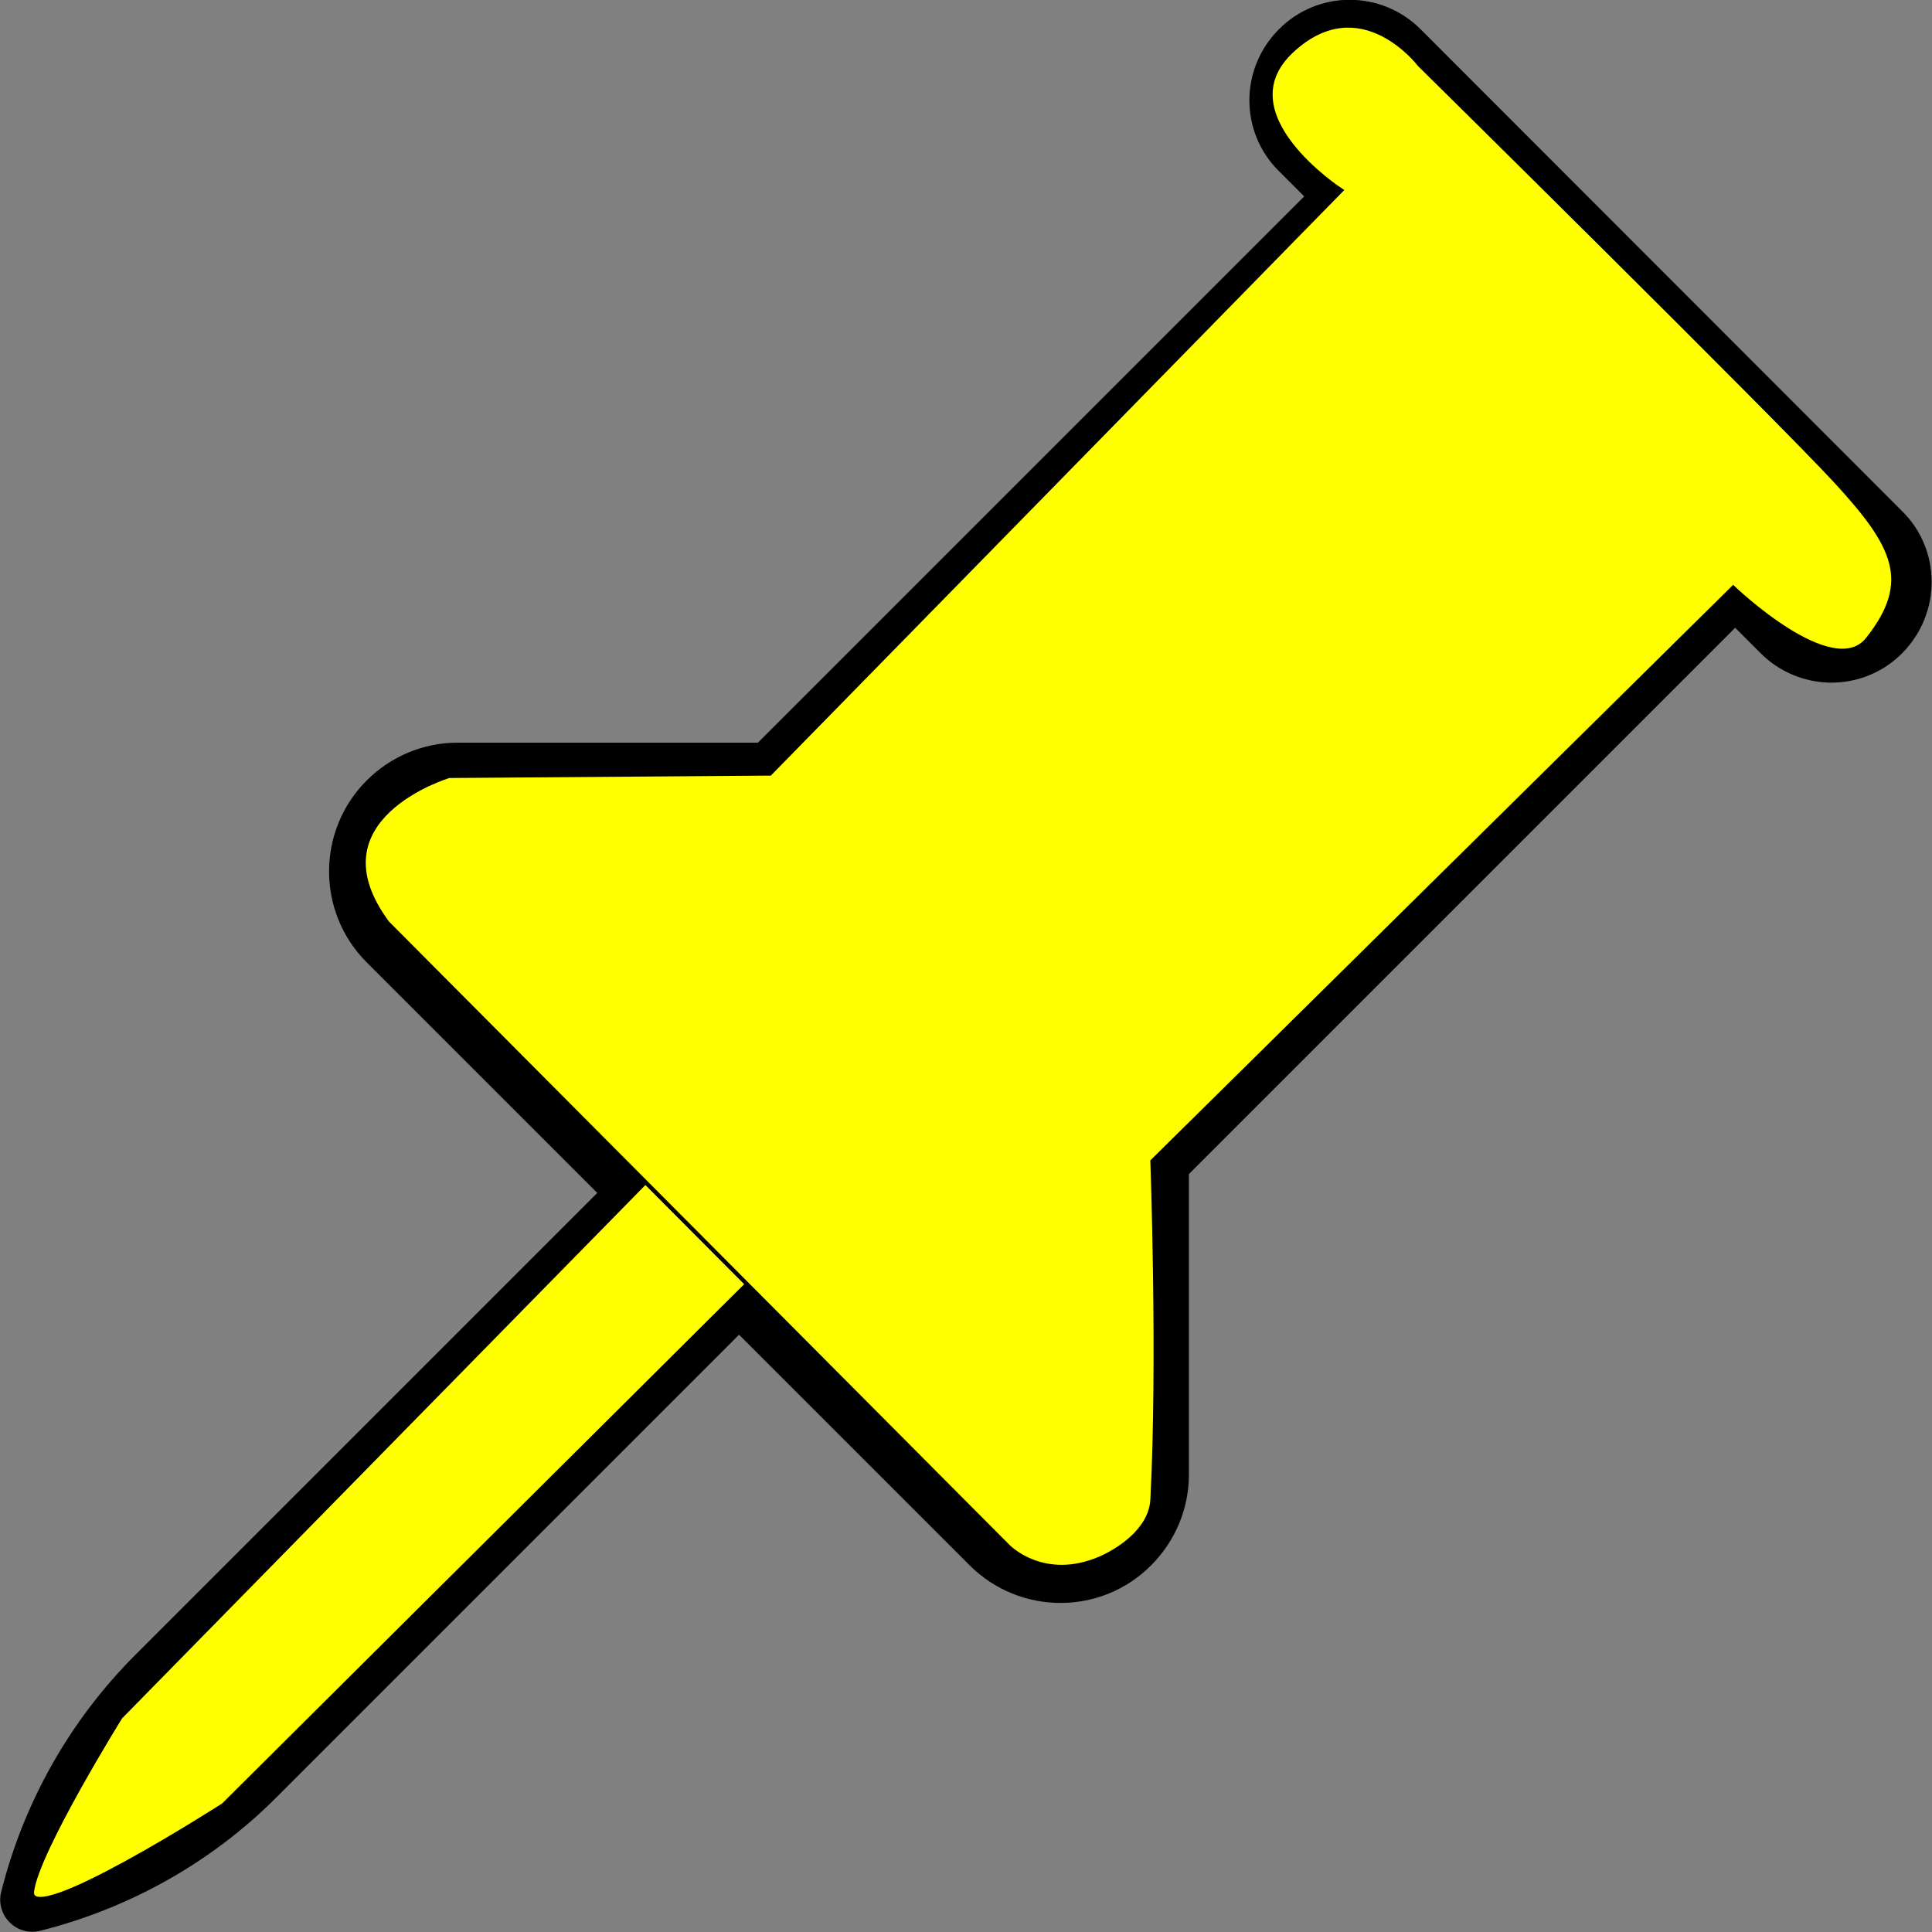 <?xml version="1.0" encoding="utf-8"?>
<!-- Generator: Adobe Illustrator 23.0.0, SVG Export Plug-In . SVG Version: 6.00 Build 0)  -->
<svg version="1.1" xmlns="http://www.w3.org/2000/svg" xmlns:xlink="http://www.w3.org/1999/xlink" x="0px" y="0px"
	 viewBox="0 0 481 481" style="enable-background:new 0 0 481 481;" xml:space="preserve">
<rect x="0" y="0" width="481" height="481" fill="#808080" stroke="none"/>
<style type="text/css">
	.st0{fill:#FFFF00;stroke:#000000;stroke-miterlimit:10;}
</style>
<g id="Capa_1">
	<path d="M353.7,7.3c-9.8-9.8-25.6-9.8-35.3,0c-9.8,9.8-9.8,25.6,0,35.3l6.3,6.3l-136,136h-74.8c-8.5,0-16.6,3.4-22.6,9.4
		c-12.5,12.5-12.5,32.8,0,45.3l57.4,57.4l-115,115c-16.3,16.3-27.8,36.7-33.4,59c-0.7,2.7,0.1,5.6,2.1,7.6c2,2,4.9,2.8,7.6,2.1
		c22.3-5.6,42.8-17.1,59-33.4l115-115l57.4,57.4c12.5,12.5,32.8,12.5,45.2,0c6-6,9.4-14.1,9.4-22.6v-74.8l136-136l6.3,6.3
		c9.8,9.8,25.6,9.8,35.3,0s9.8-25.6,0-35.3L353.7,7.3z M57.7,436c-10.6,10.6-23.3,19-37.3,24.6c5.6-14,13.9-26.6,24.6-37.3l115-115
		l12.7,12.7L57.7,436z M462.3,151.3c-3.5,3.4-9.1,3.4-12.7,0l-12-12c-3.1-3.1-8.2-3.1-11.3,0l-144,144c-1.5,1.5-2.3,3.5-2.3,5.7V367
		c0,4.2-1.7,8.3-4.7,11.3c-6.3,6-16.3,6-22.6,0L102.6,228.3c-6.2-6.2-6.2-16.4,0-22.6c3-3,7.1-4.7,11.3-4.7H192
		c2.1,0,4.2-0.8,5.7-2.3l144-144c3.1-3.1,3.1-8.2,0-11.3l-12-12c-3.5-3.5-3.5-9.2,0-12.7c3.6-3.4,9.1-3.4,12.7,0l120,120
		C465.8,142.1,465.8,147.8,462.3,151.3z"/>
</g>
<g id="Capa_2">
	<path class="st0" d="M160.7,294.3L30,427.5c0,0-20.7,33.3-22,43.3c-1.3,10,47.6-21.4,47.6-21.4L186,319.7L160.7,294.3z"/>
	<path class="st0" d="M96.5,229.8l154.4,155.1c0,0,8.8,9.3,23.2,3c3.8-1.7,12.4-6.7,12.8-14.6c1.8-34.2,0-84.2,0-84.2l144.6-142.8
		c0,0,24.8,23.8,33.5,12.8c11.3-14.3,6.8-23.2-7.8-39.1S353.4,16.1,353.4,16.1s-14.6-19.3-31.7-3.5s12.2,34.8,12.2,34.8L191.7,192.6
		l-79.9,0.6C111.8,193.2,77,203.6,96.5,229.8z"/>
</g>
</svg>
